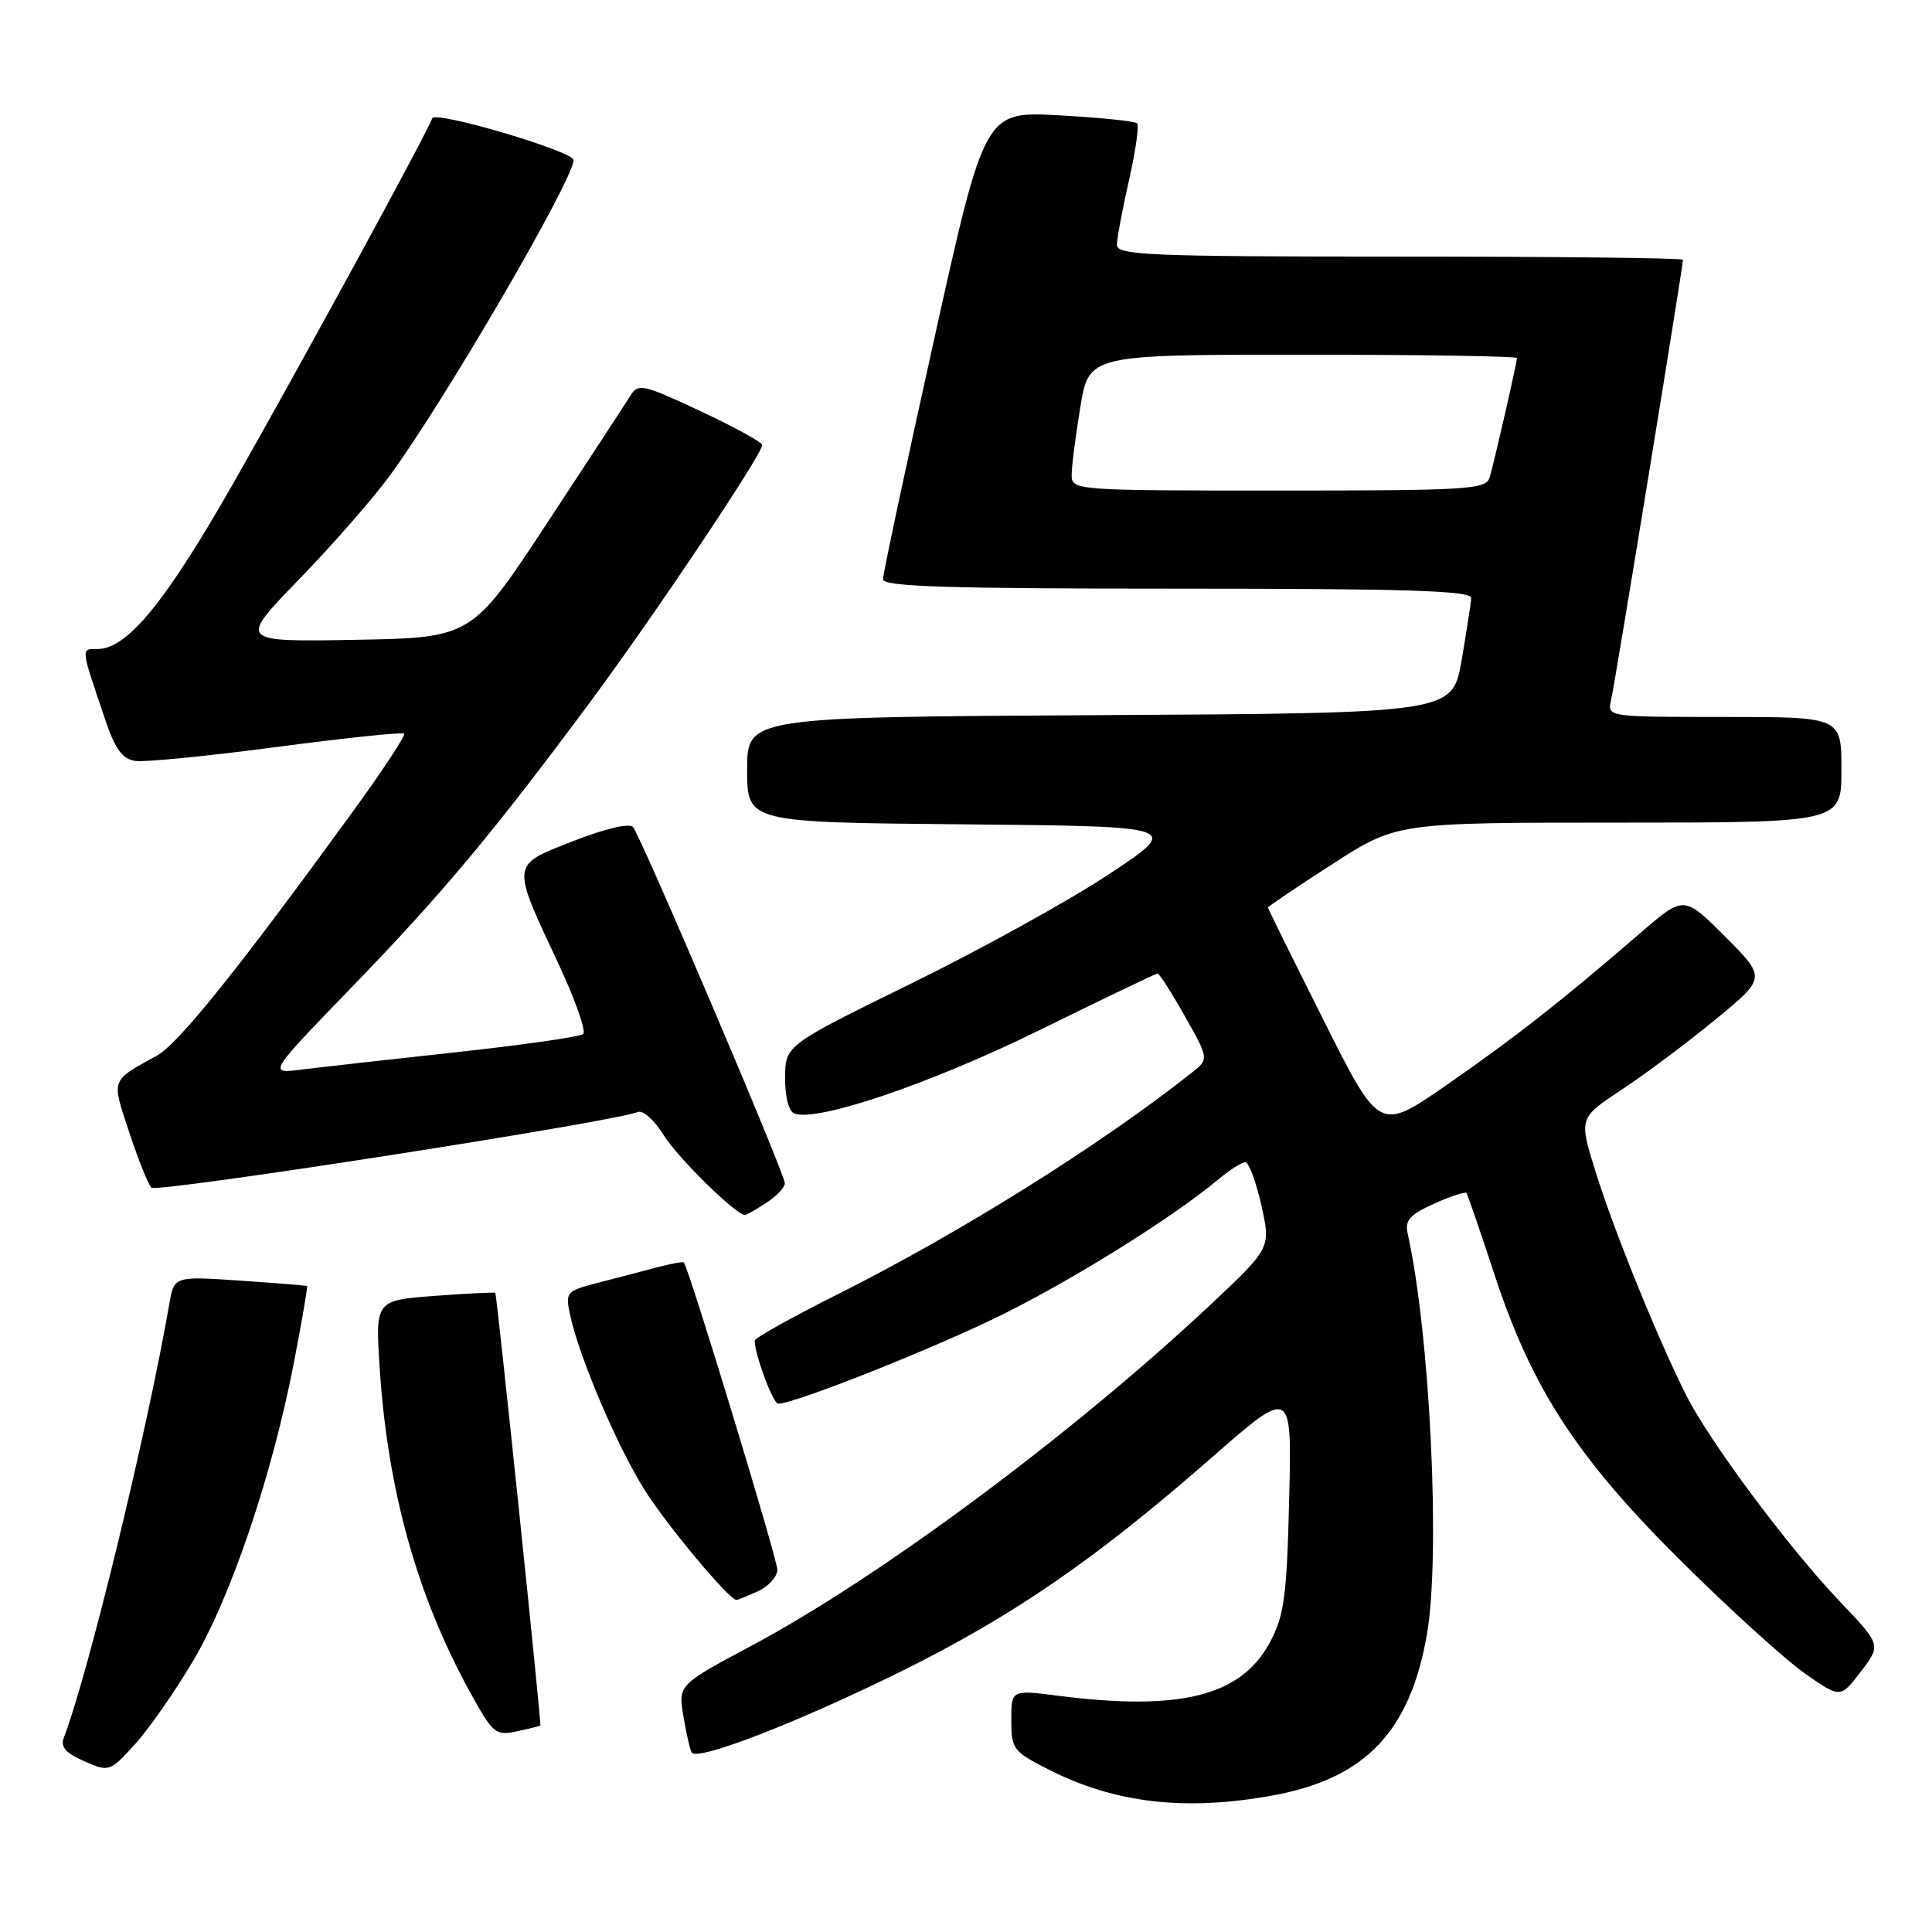 <?xml version="1.0" encoding="UTF-8" standalone="no"?>
<!DOCTYPE svg PUBLIC "-//W3C//DTD SVG 1.1//EN" "http://www.w3.org/Graphics/SVG/1.1/DTD/svg11.dtd" >
<svg xmlns="http://www.w3.org/2000/svg" xmlns:xlink="http://www.w3.org/1999/xlink" version="1.1" viewBox="0 0 256 256">
 <g >
 <path fill="currentColor"
d=" M 168.57 237.92 C 180.89 235.69 186.84 229.48 189.08 216.53 C 190.90 205.96 189.48 176.63 186.51 163.39 C 186.13 161.71 186.84 160.93 190.03 159.49 C 192.22 158.50 194.15 157.87 194.32 158.09 C 194.48 158.32 196.15 163.18 198.03 168.90 C 202.99 184.01 209.00 193.23 222.90 207.00 C 229.28 213.32 236.61 219.97 239.19 221.77 C 243.87 225.03 243.87 225.03 246.57 221.50 C 249.27 217.96 249.27 217.96 243.81 212.23 C 237.02 205.10 226.60 191.13 223.46 184.93 C 219.76 177.61 213.90 163.20 211.44 155.32 C 209.20 148.15 209.20 148.15 214.85 144.41 C 217.96 142.36 223.55 138.18 227.27 135.12 C 234.04 129.57 234.04 129.57 228.59 124.11 C 223.13 118.65 223.13 118.65 217.42 123.57 C 207.01 132.57 200.59 137.60 191.64 143.80 C 182.78 149.93 182.78 149.93 175.40 135.22 C 171.34 127.12 168.01 120.39 168.01 120.26 C 168.00 120.12 171.84 117.53 176.53 114.51 C 185.07 109.00 185.07 109.00 214.53 109.00 C 244.00 109.00 244.00 109.00 244.00 102.00 C 244.00 95.00 244.00 95.00 228.48 95.00 C 212.96 95.00 212.96 95.00 213.48 92.75 C 213.98 90.63 223.00 35.32 223.00 34.42 C 223.00 34.19 206.12 34.00 185.50 34.00 C 152.27 34.00 148.00 33.82 148.00 32.45 C 148.00 31.59 148.72 27.74 149.60 23.88 C 150.47 20.02 150.96 16.63 150.67 16.34 C 150.39 16.05 145.73 15.58 140.31 15.28 C 130.48 14.74 130.48 14.74 123.74 45.13 C 120.03 61.84 117.00 76.08 117.00 76.76 C 117.00 77.73 125.61 78.00 156.00 78.00 C 186.57 78.00 194.99 78.27 194.94 79.25 C 194.90 79.94 194.33 83.65 193.67 87.50 C 192.45 94.50 192.45 94.50 145.73 94.76 C 99.00 95.02 99.00 95.02 99.00 101.99 C 99.00 108.97 99.00 108.97 127.75 109.23 C 156.50 109.50 156.50 109.50 147.00 115.80 C 141.78 119.27 129.98 125.79 120.78 130.30 C 104.07 138.50 104.07 138.50 104.03 142.78 C 104.01 145.34 104.51 147.26 105.27 147.55 C 108.28 148.70 123.39 143.56 137.74 136.50 C 146.12 132.37 153.16 129.00 153.39 129.00 C 153.62 129.00 155.25 131.55 157.01 134.67 C 160.21 140.34 160.21 140.34 157.85 142.19 C 145.67 151.82 127.13 163.41 110.88 171.56 C 104.89 174.56 100.00 177.30 100.00 177.64 C 100.00 179.47 102.43 186.00 103.11 186.00 C 105.34 186.00 124.37 178.42 133.10 174.05 C 142.74 169.22 155.50 161.23 161.33 156.36 C 162.88 155.06 164.54 154.00 165.01 154.00 C 165.47 154.00 166.43 156.56 167.13 159.68 C 168.40 165.36 168.40 165.36 160.45 172.83 C 142.29 189.88 116.65 208.95 99.68 218.01 C 89.87 223.25 89.87 223.25 90.55 227.37 C 90.92 229.64 91.42 231.82 91.65 232.22 C 92.36 233.41 105.78 228.21 119.50 221.42 C 134.31 214.08 145.23 206.56 160.53 193.16 C 171.19 183.83 171.19 183.83 170.82 198.66 C 170.51 211.50 170.17 214.05 168.30 217.56 C 164.51 224.72 156.45 226.77 140.25 224.70 C 134.00 223.90 134.00 223.90 134.00 227.93 C 134.00 231.77 134.25 232.09 139.00 234.50 C 147.76 238.94 157.04 240.01 168.57 237.92 Z  M 25.63 220.00 C 30.63 211.54 36.07 195.43 38.95 180.52 C 40.01 175.03 40.79 170.48 40.69 170.41 C 40.59 170.34 36.58 170.01 31.79 169.69 C 23.07 169.10 23.07 169.10 22.43 172.80 C 19.50 189.71 11.68 221.85 8.45 230.27 C 7.99 231.48 8.72 232.31 11.16 233.37 C 14.45 234.81 14.55 234.78 17.85 231.16 C 19.69 229.15 23.20 224.12 25.63 220.00 Z  M 71.60 228.63 C 71.76 228.43 65.84 171.52 65.63 171.31 C 65.53 171.21 61.91 171.39 57.59 171.71 C 49.72 172.31 49.72 172.31 50.32 181.40 C 51.38 197.53 55.27 211.46 62.25 224.16 C 65.32 229.73 65.65 230.02 68.49 229.41 C 70.15 229.06 71.55 228.71 71.60 228.63 Z  M 100.45 210.84 C 101.85 210.20 103.00 208.92 103.00 207.99 C 103.00 206.54 91.24 167.91 90.61 167.28 C 90.49 167.15 88.84 167.46 86.94 167.96 C 85.05 168.46 81.56 169.38 79.18 169.99 C 75.00 171.08 74.89 171.21 75.56 174.31 C 76.77 179.92 81.93 191.99 85.53 197.61 C 88.55 202.34 96.64 212.00 97.58 212.00 C 97.76 212.00 99.05 211.48 100.45 210.84 Z  M 101.54 159.38 C 102.89 158.50 104.00 157.33 104.00 156.80 C 104.00 155.53 84.92 110.77 83.87 109.58 C 83.39 109.04 80.16 109.80 75.95 111.45 C 67.62 114.72 67.68 114.21 74.10 127.93 C 76.26 132.57 77.69 136.66 77.27 137.02 C 76.85 137.38 69.30 138.46 60.50 139.42 C 51.70 140.38 42.48 141.41 40.00 141.72 C 35.50 142.29 35.50 142.29 46.53 130.89 C 58.60 118.42 65.26 110.46 78.23 92.98 C 86.71 81.55 101.00 60.20 101.00 58.96 C 101.00 58.61 97.32 56.59 92.82 54.48 C 85.30 50.95 84.55 50.78 83.57 52.37 C 82.98 53.32 78.00 60.94 72.50 69.30 C 62.50 84.50 62.50 84.50 47.05 84.78 C 31.59 85.05 31.59 85.05 39.62 76.78 C 44.04 72.22 49.46 66.03 51.67 63.00 C 59.01 52.96 76.00 23.78 76.00 21.21 C 76.00 20.05 57.63 14.62 57.27 15.68 C 56.67 17.49 39.32 49.31 30.81 64.22 C 21.86 79.89 16.84 86.00 12.90 86.00 C 10.69 86.00 10.64 85.63 13.99 95.50 C 15.26 99.27 16.23 100.58 17.93 100.83 C 19.16 101.01 27.59 100.18 36.65 98.98 C 45.72 97.78 53.32 96.99 53.55 97.21 C 53.77 97.44 50.71 102.10 46.73 107.57 C 31.56 128.44 23.64 138.30 20.80 139.87 C 14.61 143.29 14.76 142.88 17.11 150.00 C 18.29 153.58 19.62 156.89 20.05 157.37 C 20.71 158.09 80.92 148.74 84.56 147.34 C 85.22 147.09 86.75 148.47 87.95 150.42 C 89.78 153.39 97.53 161.00 98.72 161.00 C 98.91 161.00 100.18 160.27 101.54 159.38 Z  M 142.00 62.94 C 142.00 61.81 142.52 57.76 143.15 53.94 C 144.29 47.00 144.29 47.00 172.65 47.00 C 188.24 47.00 201.00 47.20 201.00 47.44 C 201.00 48.07 198.01 61.17 197.39 63.25 C 196.91 64.86 194.69 65.00 169.43 65.00 C 142.41 65.00 142.00 64.97 142.00 62.94 Z "/>
</g>
</svg>